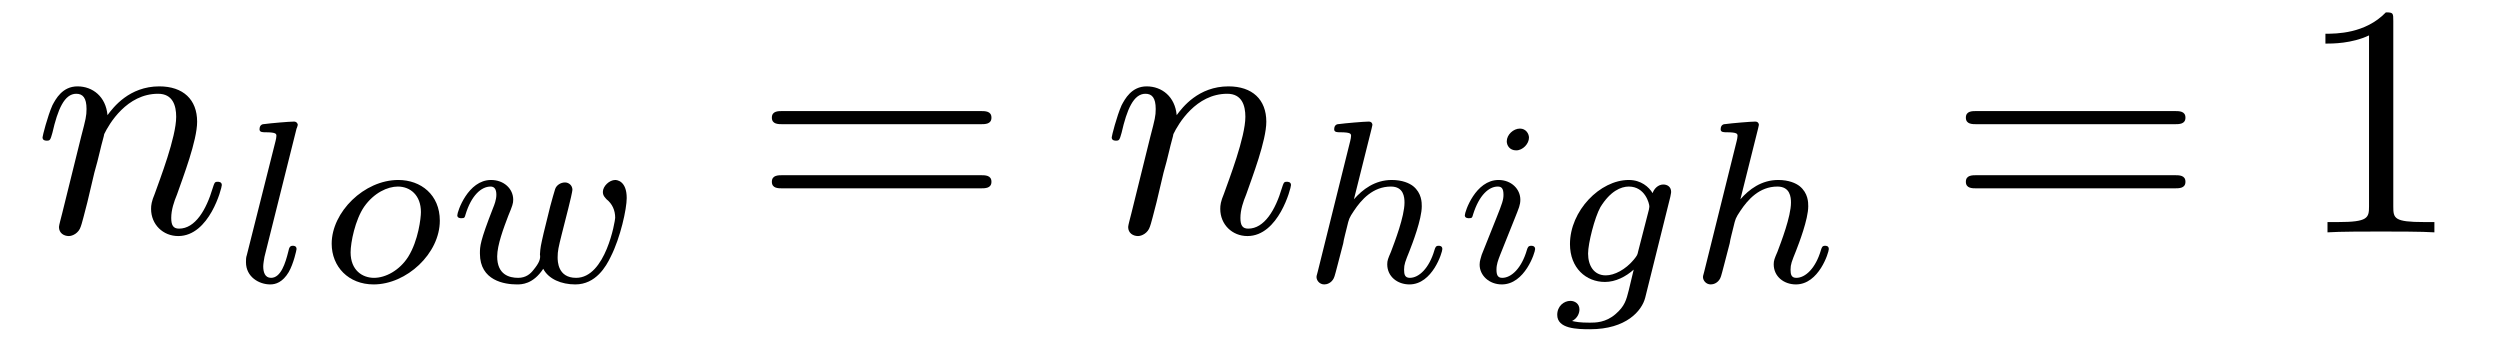 <?xml version="1.0" encoding="UTF-8"?>
<svg xmlns="http://www.w3.org/2000/svg" xmlns:xlink="http://www.w3.org/1999/xlink" width="95pt" height="13pt" viewBox="0 0 95 13" version="1.1">
<defs>
<g>
<symbol overflow="visible" id="glyph0-0">
<path style="stroke:none;" d=""/>
</symbol>
<symbol overflow="visible" id="glyph0-1">
<path style="stroke:none;" d="M 1.109 -0.734 C 1.062 -0.547 0.984 -0.266 0.984 -0.203 C 0.984 0.031 1.172 0.141 1.359 0.141 C 1.5 0.141 1.734 0.031 1.812 -0.219 C 1.828 -0.234 1.984 -0.828 2.062 -1.141 L 2.328 -2.266 C 2.406 -2.547 2.484 -2.828 2.547 -3.109 C 2.594 -3.328 2.703 -3.688 2.703 -3.734 C 2.891 -4.125 3.562 -5.266 4.75 -5.266 C 5.312 -5.266 5.438 -4.812 5.438 -4.391 C 5.438 -3.609 4.812 -2 4.625 -1.469 C 4.5 -1.172 4.484 -1.031 4.484 -0.891 C 4.484 -0.297 4.938 0.141 5.516 0.141 C 6.703 0.141 7.172 -1.688 7.172 -1.797 C 7.172 -1.922 7.047 -1.922 7.016 -1.922 C 6.891 -1.922 6.891 -1.875 6.828 -1.688 C 6.578 -0.844 6.156 -0.141 5.547 -0.141 C 5.328 -0.141 5.25 -0.266 5.25 -0.547 C 5.25 -0.859 5.359 -1.172 5.469 -1.438 C 5.703 -2.109 6.234 -3.484 6.234 -4.203 C 6.234 -5.047 5.703 -5.547 4.797 -5.547 C 3.656 -5.547 3.047 -4.75 2.828 -4.453 C 2.766 -5.156 2.266 -5.547 1.688 -5.547 C 1.109 -5.547 0.859 -5.062 0.734 -4.828 C 0.547 -4.406 0.359 -3.656 0.359 -3.609 C 0.359 -3.484 0.484 -3.484 0.516 -3.484 C 0.641 -3.484 0.656 -3.5 0.734 -3.781 C 0.938 -4.672 1.188 -5.266 1.641 -5.266 C 1.891 -5.266 2.031 -5.109 2.031 -4.688 C 2.031 -4.422 2 -4.297 1.828 -3.641 Z M 1.109 -0.734 "/>
</symbol>
<symbol overflow="visible" id="glyph1-0">
<path style="stroke:none;" d=""/>
</symbol>
<symbol overflow="visible" id="glyph1-1">
<path style="stroke:none;" d="M 2.469 -5.828 C 2.484 -5.844 2.516 -5.969 2.516 -5.969 C 2.516 -6.016 2.469 -6.094 2.375 -6.094 C 2.188 -6.094 1.469 -6.031 1.25 -6 C 1.188 -6 1.062 -5.984 1.062 -5.797 C 1.062 -5.688 1.188 -5.688 1.281 -5.688 C 1.703 -5.688 1.703 -5.625 1.703 -5.547 C 1.703 -5.484 1.688 -5.438 1.672 -5.359 L 0.578 -1.016 C 0.547 -0.938 0.547 -0.828 0.547 -0.75 C 0.547 -0.188 1.047 0.094 1.469 0.094 C 1.672 0.094 1.938 0.016 2.172 -0.375 C 2.359 -0.703 2.469 -1.219 2.469 -1.25 C 2.469 -1.375 2.359 -1.375 2.328 -1.375 C 2.219 -1.375 2.188 -1.312 2.156 -1.156 C 2.047 -0.719 1.875 -0.156 1.5 -0.156 C 1.266 -0.156 1.203 -0.375 1.203 -0.594 C 1.203 -0.688 1.234 -0.859 1.25 -0.953 Z M 2.469 -5.828 "/>
</symbol>
<symbol overflow="visible" id="glyph1-2">
<path style="stroke:none;" d="M 4.656 -2.328 C 4.656 -3.312 3.938 -3.875 3.078 -3.875 C 1.781 -3.875 0.547 -2.656 0.547 -1.453 C 0.547 -0.578 1.188 0.094 2.141 0.094 C 3.391 0.094 4.656 -1.078 4.656 -2.328 Z M 2.156 -0.156 C 1.719 -0.156 1.266 -0.438 1.266 -1.125 C 1.266 -1.5 1.438 -2.359 1.781 -2.859 C 2.156 -3.391 2.672 -3.625 3.062 -3.625 C 3.531 -3.625 3.938 -3.297 3.938 -2.656 C 3.938 -2.438 3.844 -1.578 3.453 -0.953 C 3.125 -0.438 2.594 -0.156 2.156 -0.156 Z M 2.156 -0.156 "/>
</symbol>
<symbol overflow="visible" id="glyph1-3">
<path style="stroke:none;" d="M 4.625 -2.797 C 4.688 -3.031 4.781 -3.453 4.781 -3.5 C 4.781 -3.672 4.641 -3.781 4.5 -3.781 C 4.328 -3.781 4.172 -3.672 4.125 -3.531 C 4.094 -3.453 4 -3.094 3.938 -2.875 C 3.812 -2.375 3.812 -2.359 3.688 -1.859 C 3.578 -1.375 3.562 -1.312 3.547 -1.047 C 3.578 -0.875 3.516 -0.719 3.297 -0.453 C 3.188 -0.312 3.016 -0.156 2.719 -0.156 C 2.375 -0.156 1.922 -0.281 1.922 -0.969 C 1.922 -1.406 2.172 -2.062 2.344 -2.516 C 2.5 -2.891 2.531 -2.984 2.531 -3.125 C 2.531 -3.547 2.172 -3.875 1.688 -3.875 C 0.812 -3.875 0.406 -2.672 0.406 -2.531 C 0.406 -2.422 0.531 -2.422 0.562 -2.422 C 0.688 -2.422 0.688 -2.453 0.719 -2.562 C 0.938 -3.281 1.312 -3.625 1.672 -3.625 C 1.812 -3.625 1.891 -3.531 1.891 -3.312 C 1.891 -3.125 1.812 -2.922 1.766 -2.812 C 1.266 -1.531 1.266 -1.359 1.266 -1.078 C 1.266 -0.047 2.203 0.094 2.672 0.094 C 2.844 0.094 3.281 0.094 3.672 -0.5 C 3.875 -0.109 4.359 0.094 4.891 0.094 C 5.672 0.094 6.062 -0.594 6.234 -0.953 C 6.609 -1.688 6.844 -2.781 6.844 -3.188 C 6.844 -3.844 6.469 -3.875 6.406 -3.875 C 6.188 -3.875 5.938 -3.641 5.938 -3.422 C 5.938 -3.266 6.031 -3.203 6.078 -3.141 C 6.297 -2.969 6.406 -2.719 6.406 -2.438 C 6.406 -2.328 6.047 -0.156 4.922 -0.156 C 4.219 -0.156 4.219 -0.797 4.219 -0.938 C 4.219 -1.172 4.25 -1.312 4.375 -1.812 Z M 4.625 -2.797 "/>
</symbol>
<symbol overflow="visible" id="glyph1-4">
<path style="stroke:none;" d="M 2.75 -5.828 C 2.75 -5.844 2.781 -5.969 2.781 -5.969 C 2.781 -6.016 2.75 -6.094 2.641 -6.094 C 2.469 -6.094 1.734 -6.031 1.516 -6 C 1.453 -6 1.328 -5.984 1.328 -5.797 C 1.328 -5.688 1.453 -5.688 1.547 -5.688 C 1.969 -5.688 1.969 -5.625 1.969 -5.547 C 1.969 -5.484 1.953 -5.438 1.938 -5.359 L 0.703 -0.391 C 0.656 -0.234 0.656 -0.203 0.656 -0.188 C 0.656 -0.062 0.766 0.094 0.953 0.094 C 1.047 0.094 1.219 0.047 1.312 -0.141 C 1.344 -0.188 1.422 -0.516 1.469 -0.688 L 1.672 -1.469 C 1.688 -1.609 1.781 -1.938 1.812 -2.078 C 1.891 -2.406 1.891 -2.422 2.078 -2.703 C 2.359 -3.125 2.797 -3.625 3.484 -3.625 C 3.969 -3.625 4 -3.219 4 -3.016 C 4 -2.484 3.625 -1.516 3.484 -1.141 C 3.375 -0.891 3.344 -0.812 3.344 -0.672 C 3.344 -0.203 3.734 0.094 4.188 0.094 C 5.062 0.094 5.438 -1.125 5.438 -1.25 C 5.438 -1.375 5.328 -1.375 5.297 -1.375 C 5.188 -1.375 5.172 -1.312 5.141 -1.219 C 4.938 -0.516 4.547 -0.156 4.203 -0.156 C 4.016 -0.156 3.984 -0.281 3.984 -0.469 C 3.984 -0.672 4.031 -0.781 4.188 -1.172 C 4.297 -1.453 4.656 -2.375 4.656 -2.875 C 4.656 -3.016 4.656 -3.375 4.328 -3.641 C 4.188 -3.75 3.922 -3.875 3.516 -3.875 C 2.875 -3.875 2.406 -3.516 2.078 -3.141 Z M 2.75 -5.828 "/>
</symbol>
<symbol overflow="visible" id="glyph1-5">
<path style="stroke:none;" d="M 2.844 -5.484 C 2.844 -5.625 2.734 -5.828 2.5 -5.828 C 2.25 -5.828 2 -5.594 2 -5.344 C 2 -5.188 2.109 -5 2.359 -5 C 2.609 -5 2.844 -5.25 2.844 -5.484 Z M 1.047 -1.031 C 1.016 -0.906 0.969 -0.812 0.969 -0.656 C 0.969 -0.25 1.328 0.094 1.812 0.094 C 2.688 0.094 3.078 -1.125 3.078 -1.25 C 3.078 -1.375 2.953 -1.375 2.938 -1.375 C 2.812 -1.375 2.797 -1.312 2.766 -1.219 C 2.562 -0.516 2.172 -0.156 1.828 -0.156 C 1.656 -0.156 1.609 -0.266 1.609 -0.469 C 1.609 -0.672 1.672 -0.828 1.75 -1.031 C 1.844 -1.266 1.938 -1.5 2.031 -1.734 C 2.109 -1.938 2.438 -2.734 2.469 -2.844 C 2.5 -2.938 2.516 -3.031 2.516 -3.125 C 2.516 -3.531 2.172 -3.875 1.688 -3.875 C 0.812 -3.875 0.406 -2.672 0.406 -2.531 C 0.406 -2.422 0.531 -2.422 0.562 -2.422 C 0.688 -2.422 0.688 -2.453 0.719 -2.562 C 0.953 -3.312 1.328 -3.625 1.656 -3.625 C 1.797 -3.625 1.875 -3.562 1.875 -3.312 C 1.875 -3.125 1.828 -2.984 1.609 -2.438 Z M 1.047 -1.031 "/>
</symbol>
<symbol overflow="visible" id="glyph1-6">
<path style="stroke:none;" d="M 4.672 -3.234 C 4.703 -3.375 4.703 -3.422 4.703 -3.422 C 4.703 -3.625 4.547 -3.703 4.406 -3.703 C 4.203 -3.703 4.047 -3.531 4 -3.375 C 3.859 -3.609 3.562 -3.875 3.094 -3.875 C 2 -3.875 0.859 -2.703 0.859 -1.438 C 0.859 -0.531 1.469 0 2.188 0 C 2.594 0 2.984 -0.203 3.281 -0.469 L 3.094 0.312 C 3 0.688 2.938 0.922 2.594 1.219 C 2.219 1.547 1.828 1.547 1.609 1.547 C 1.219 1.547 1.094 1.516 0.938 1.484 C 1.156 1.375 1.219 1.172 1.219 1.047 C 1.219 0.828 1.047 0.719 0.875 0.719 C 0.625 0.719 0.375 0.922 0.375 1.25 C 0.375 1.781 1.125 1.797 1.625 1.797 C 3 1.797 3.594 1.094 3.719 0.594 Z M 3.453 -1.172 C 3.422 -1.031 3.422 -1.016 3.281 -0.844 C 2.969 -0.469 2.547 -0.25 2.219 -0.25 C 1.766 -0.25 1.547 -0.625 1.547 -1.078 C 1.547 -1.469 1.797 -2.453 2.016 -2.844 C 2.391 -3.453 2.797 -3.625 3.094 -3.625 C 3.719 -3.625 3.875 -2.969 3.875 -2.875 C 3.875 -2.859 3.875 -2.844 3.859 -2.75 Z M 3.453 -1.172 "/>
</symbol>
<symbol overflow="visible" id="glyph2-0">
<path style="stroke:none;" d=""/>
</symbol>
<symbol overflow="visible" id="glyph2-1">
<path style="stroke:none;" d="M 8.625 -4.109 C 8.812 -4.109 9.047 -4.109 9.047 -4.359 C 9.047 -4.609 8.812 -4.609 8.625 -4.609 L 1.109 -4.609 C 0.938 -4.609 0.703 -4.609 0.703 -4.359 C 0.703 -4.109 0.938 -4.109 1.125 -4.109 Z M 8.625 -1.672 C 8.812 -1.672 9.047 -1.672 9.047 -1.922 C 9.047 -2.172 8.812 -2.172 8.625 -2.172 L 1.125 -2.172 C 0.938 -2.172 0.703 -2.172 0.703 -1.922 C 0.703 -1.672 0.938 -1.672 1.109 -1.672 Z M 8.625 -1.672 "/>
</symbol>
<symbol overflow="visible" id="glyph2-2">
<path style="stroke:none;" d="M 3.688 -8.031 C 3.688 -8.328 3.688 -8.359 3.406 -8.359 C 2.625 -7.547 1.516 -7.547 1.109 -7.547 L 1.109 -7.172 C 1.375 -7.172 2.109 -7.172 2.766 -7.484 L 2.766 -0.984 C 2.766 -0.547 2.719 -0.391 1.594 -0.391 L 1.188 -0.391 L 1.188 0 C 1.625 -0.031 2.719 -0.031 3.219 -0.031 C 3.719 -0.031 4.812 -0.031 5.25 0 L 5.25 -0.391 L 4.859 -0.391 C 3.719 -0.391 3.688 -0.531 3.688 -0.984 Z M 3.688 -8.031 "/>
</symbol>
</g>
</defs>
<g id="surface1">
<g style="fill:rgb(0%,0%,0%);fill-opacity:1;">
  <use xlink:href="#glyph0-1" x="1.257" y="8.829"/>
</g>
<g style="fill:rgb(0%,0%,0%);fill-opacity:1;">
  <use xlink:href="#glyph1-1" x="8.8" y="10.714"/>
</g>
<g style="fill:rgb(0%,0%,0%);fill-opacity:1;">
  <use xlink:href="#glyph1-2" x="12.057" y="10.714"/>
</g>
<g style="fill:rgb(0%,0%,0%);fill-opacity:1;">
  <use xlink:href="#glyph1-3" x="16.971" y="10.714"/>
</g>
<g style="fill:rgb(0%,0%,0%);fill-opacity:1;">
  <use xlink:href="#glyph2-1" x="28.628" y="8.829"/>
</g>
<g style="fill:rgb(0%,0%,0%);fill-opacity:1;">
  <use xlink:href="#glyph0-1" x="41.886" y="8.829"/>
</g>
<g style="fill:rgb(0%,0%,0%);fill-opacity:1;">
  <use xlink:href="#glyph1-4" x="49.371" y="10.714"/>
</g>
<g style="fill:rgb(0%,0%,0%);fill-opacity:1;">
  <use xlink:href="#glyph1-5" x="55.257" y="10.714"/>
</g>
<g style="fill:rgb(0%,0%,0%);fill-opacity:1;">
  <use xlink:href="#glyph1-6" x="58.8" y="10.714"/>
</g>
<g style="fill:rgb(0%,0%,0%);fill-opacity:1;">
  <use xlink:href="#glyph1-4" x="64.057" y="10.714"/>
</g>
<g style="fill:rgb(0%,0%,0%);fill-opacity:1;">
  <use xlink:href="#glyph2-1" x="74" y="8.829"/>
</g>
<g style="fill:rgb(0%,0%,0%);fill-opacity:1;">
  <use xlink:href="#glyph2-2" x="87.257" y="8.829"/>
</g>
</g>
</svg>
